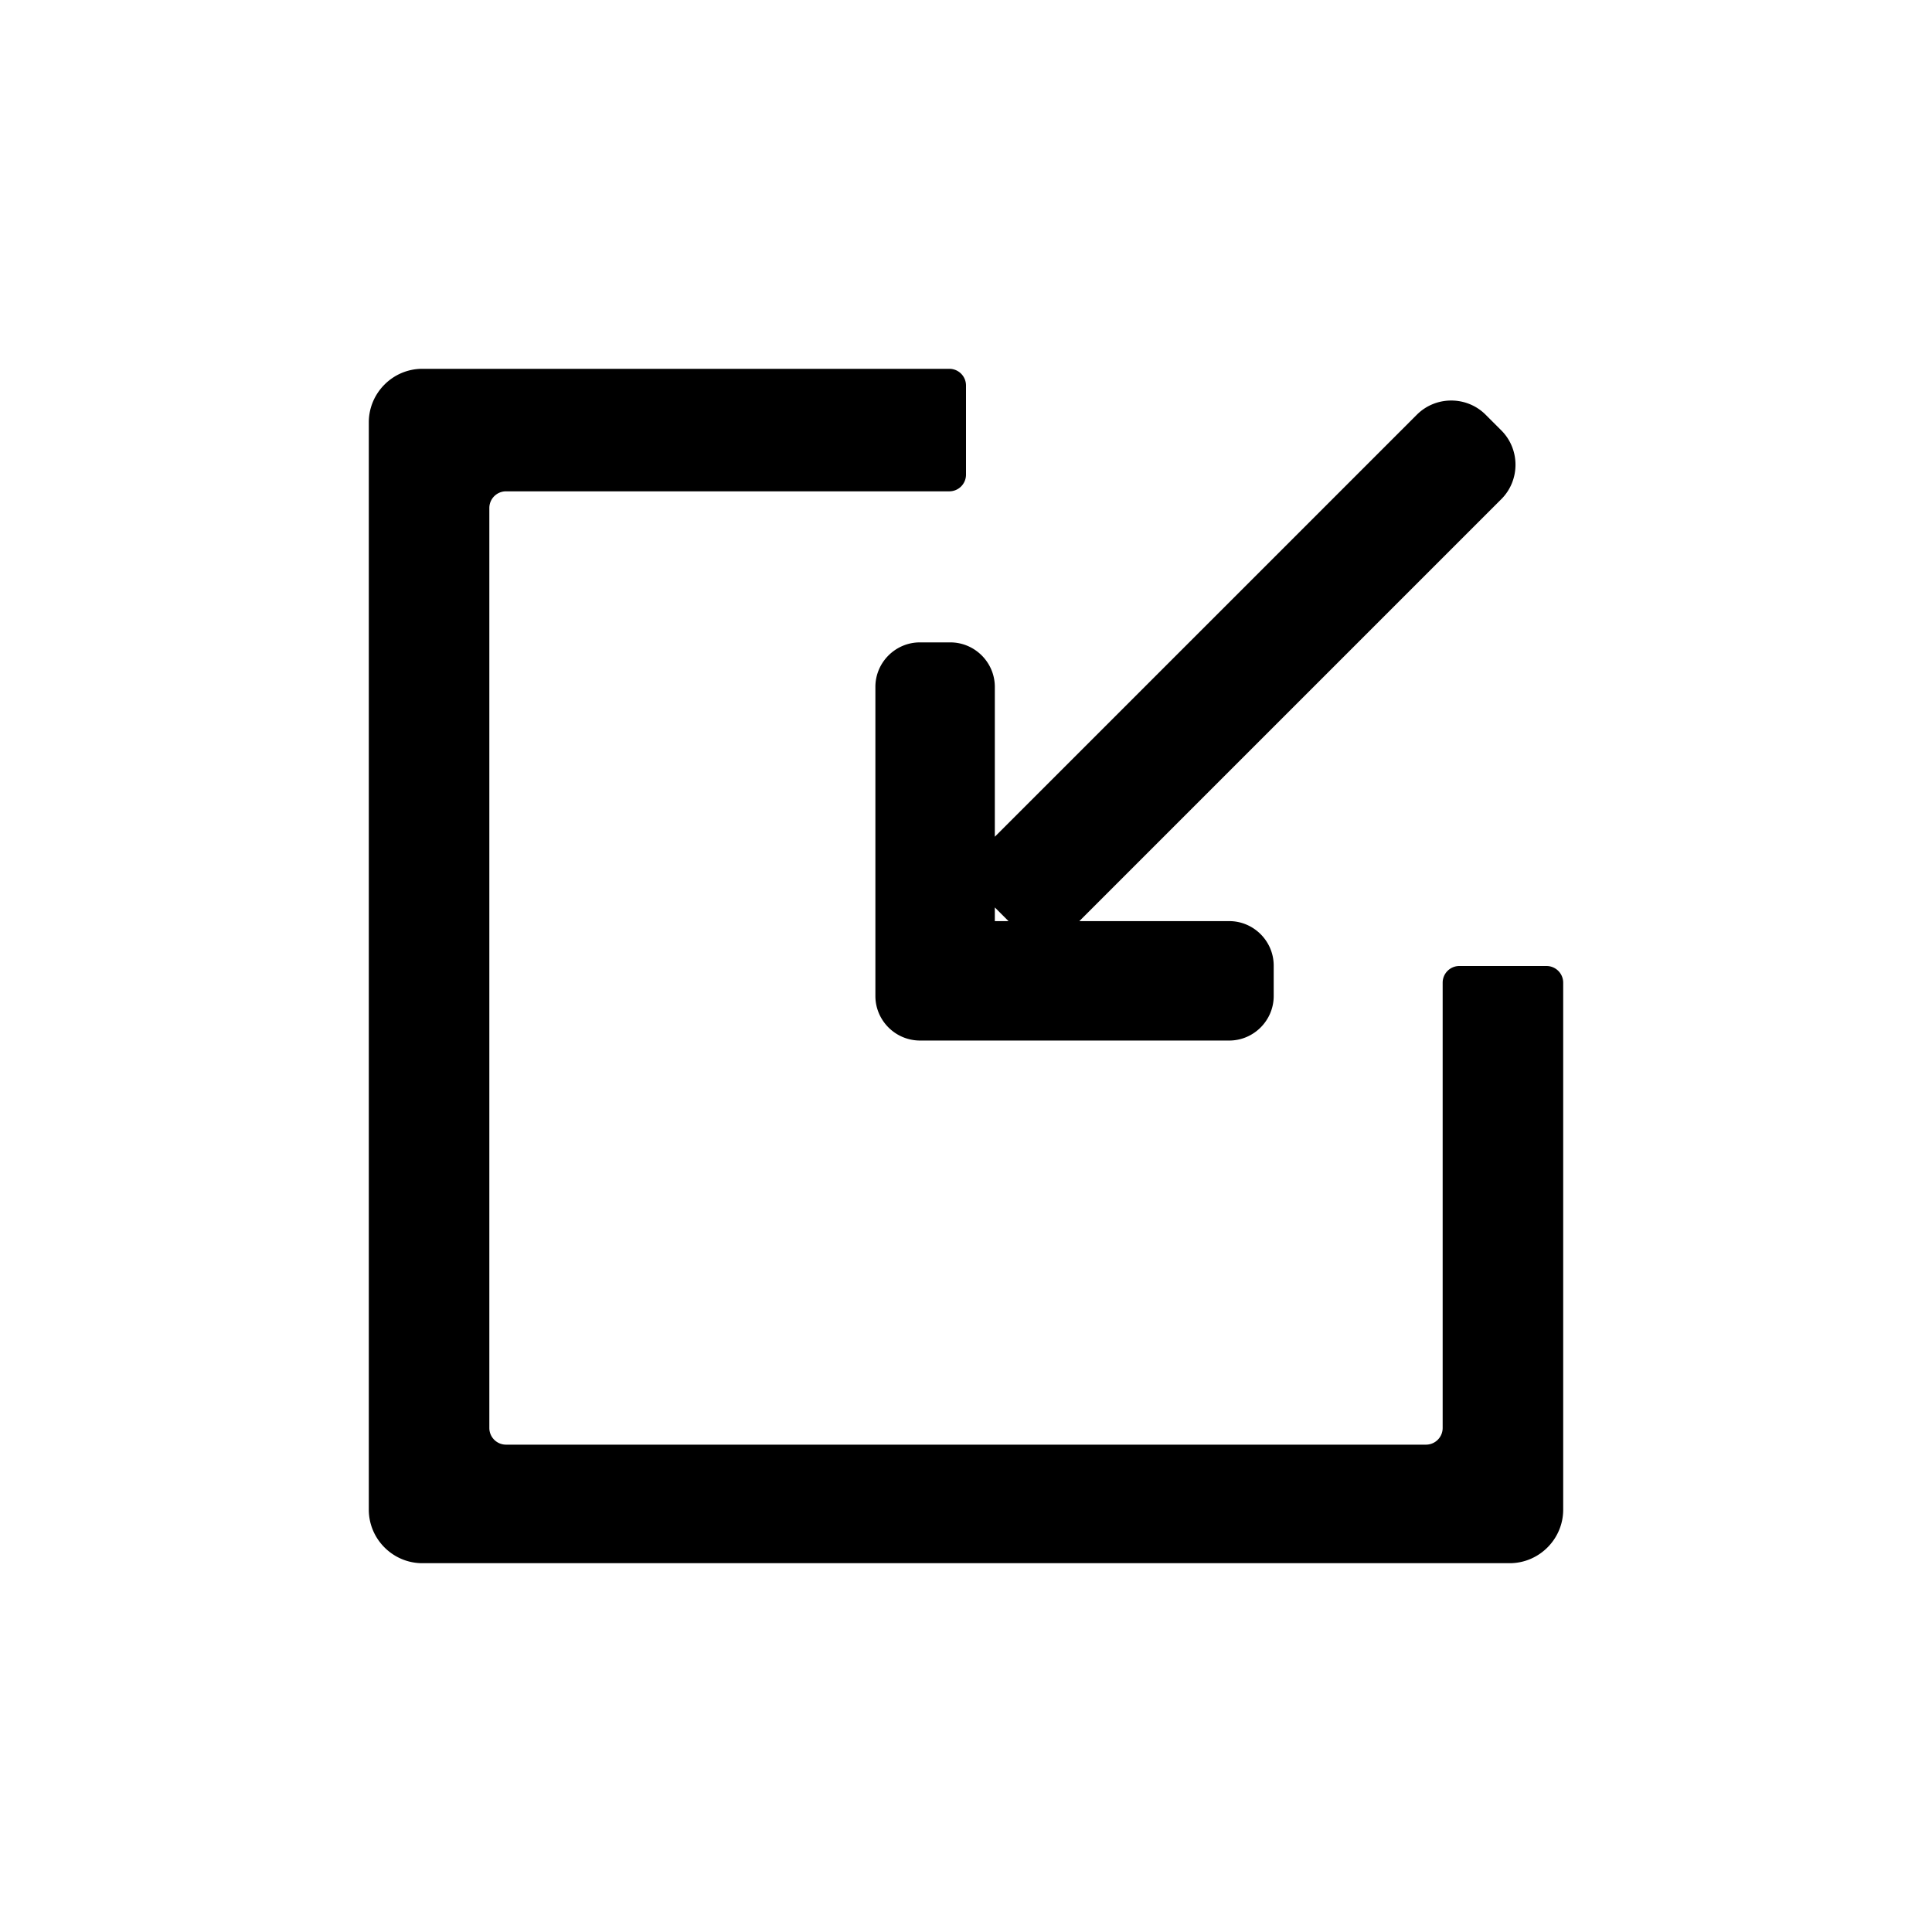 <?xml version="1.0" standalone="no"?><!DOCTYPE svg PUBLIC "-//W3C//DTD SVG 1.1//EN" "http://www.w3.org/Graphics/SVG/1.1/DTD/svg11.dtd"><svg t="1515239216964" class="icon" style="" viewBox="0 0 1024 1024" version="1.1" xmlns="http://www.w3.org/2000/svg" p-id="6917" xmlns:xlink="http://www.w3.org/1999/xlink" width="200" height="200"><defs><style type="text/css"></style></defs><path d="M819.682 512h-46.199a8.843 8.843 0 0 0-8.843 8.843v236.01a8.843 8.843 0 0 1-8.843 8.843H268.202a8.843 8.843 0 0 1-8.843-8.843V269.258a8.843 8.843 0 0 1 8.843-8.843h234.955a8.843 8.843 0 0 0 8.843-8.843v-47.254a8.843 8.843 0 0 0-8.843-8.843H223.855c-15.608 0-28.379 12.771-28.379 28.379v576.291c0 15.608 12.771 28.379 28.379 28.379h576.291c15.608 0 28.379-12.771 28.379-28.379V520.843a8.844 8.844 0 0 0-8.843-8.843zM487.567 340.478c-12.976 0-23.592 10.617-23.592 23.592v163.832c0 11.77 8.735 21.598 20.042 23.323 1.19 0.187 2.408 0.285 3.648 0.285h163.832c12.976 0 23.592-10.617 23.592-23.592v-16.12c0-12.976-10.617-23.592-23.592-23.592h-79.413l223.642-223.642c10.023-10.023 10.023-26.425 0-36.449l-8.314-8.314c-10.023-10.023-26.425-10.023-36.449 0L527.279 443.483V364.07c0-12.976-10.617-23.592-23.592-23.592h-16.12z m39.712 140.481l7.246 7.246h-7.246v-7.246z" p-id="6918"></path></svg>